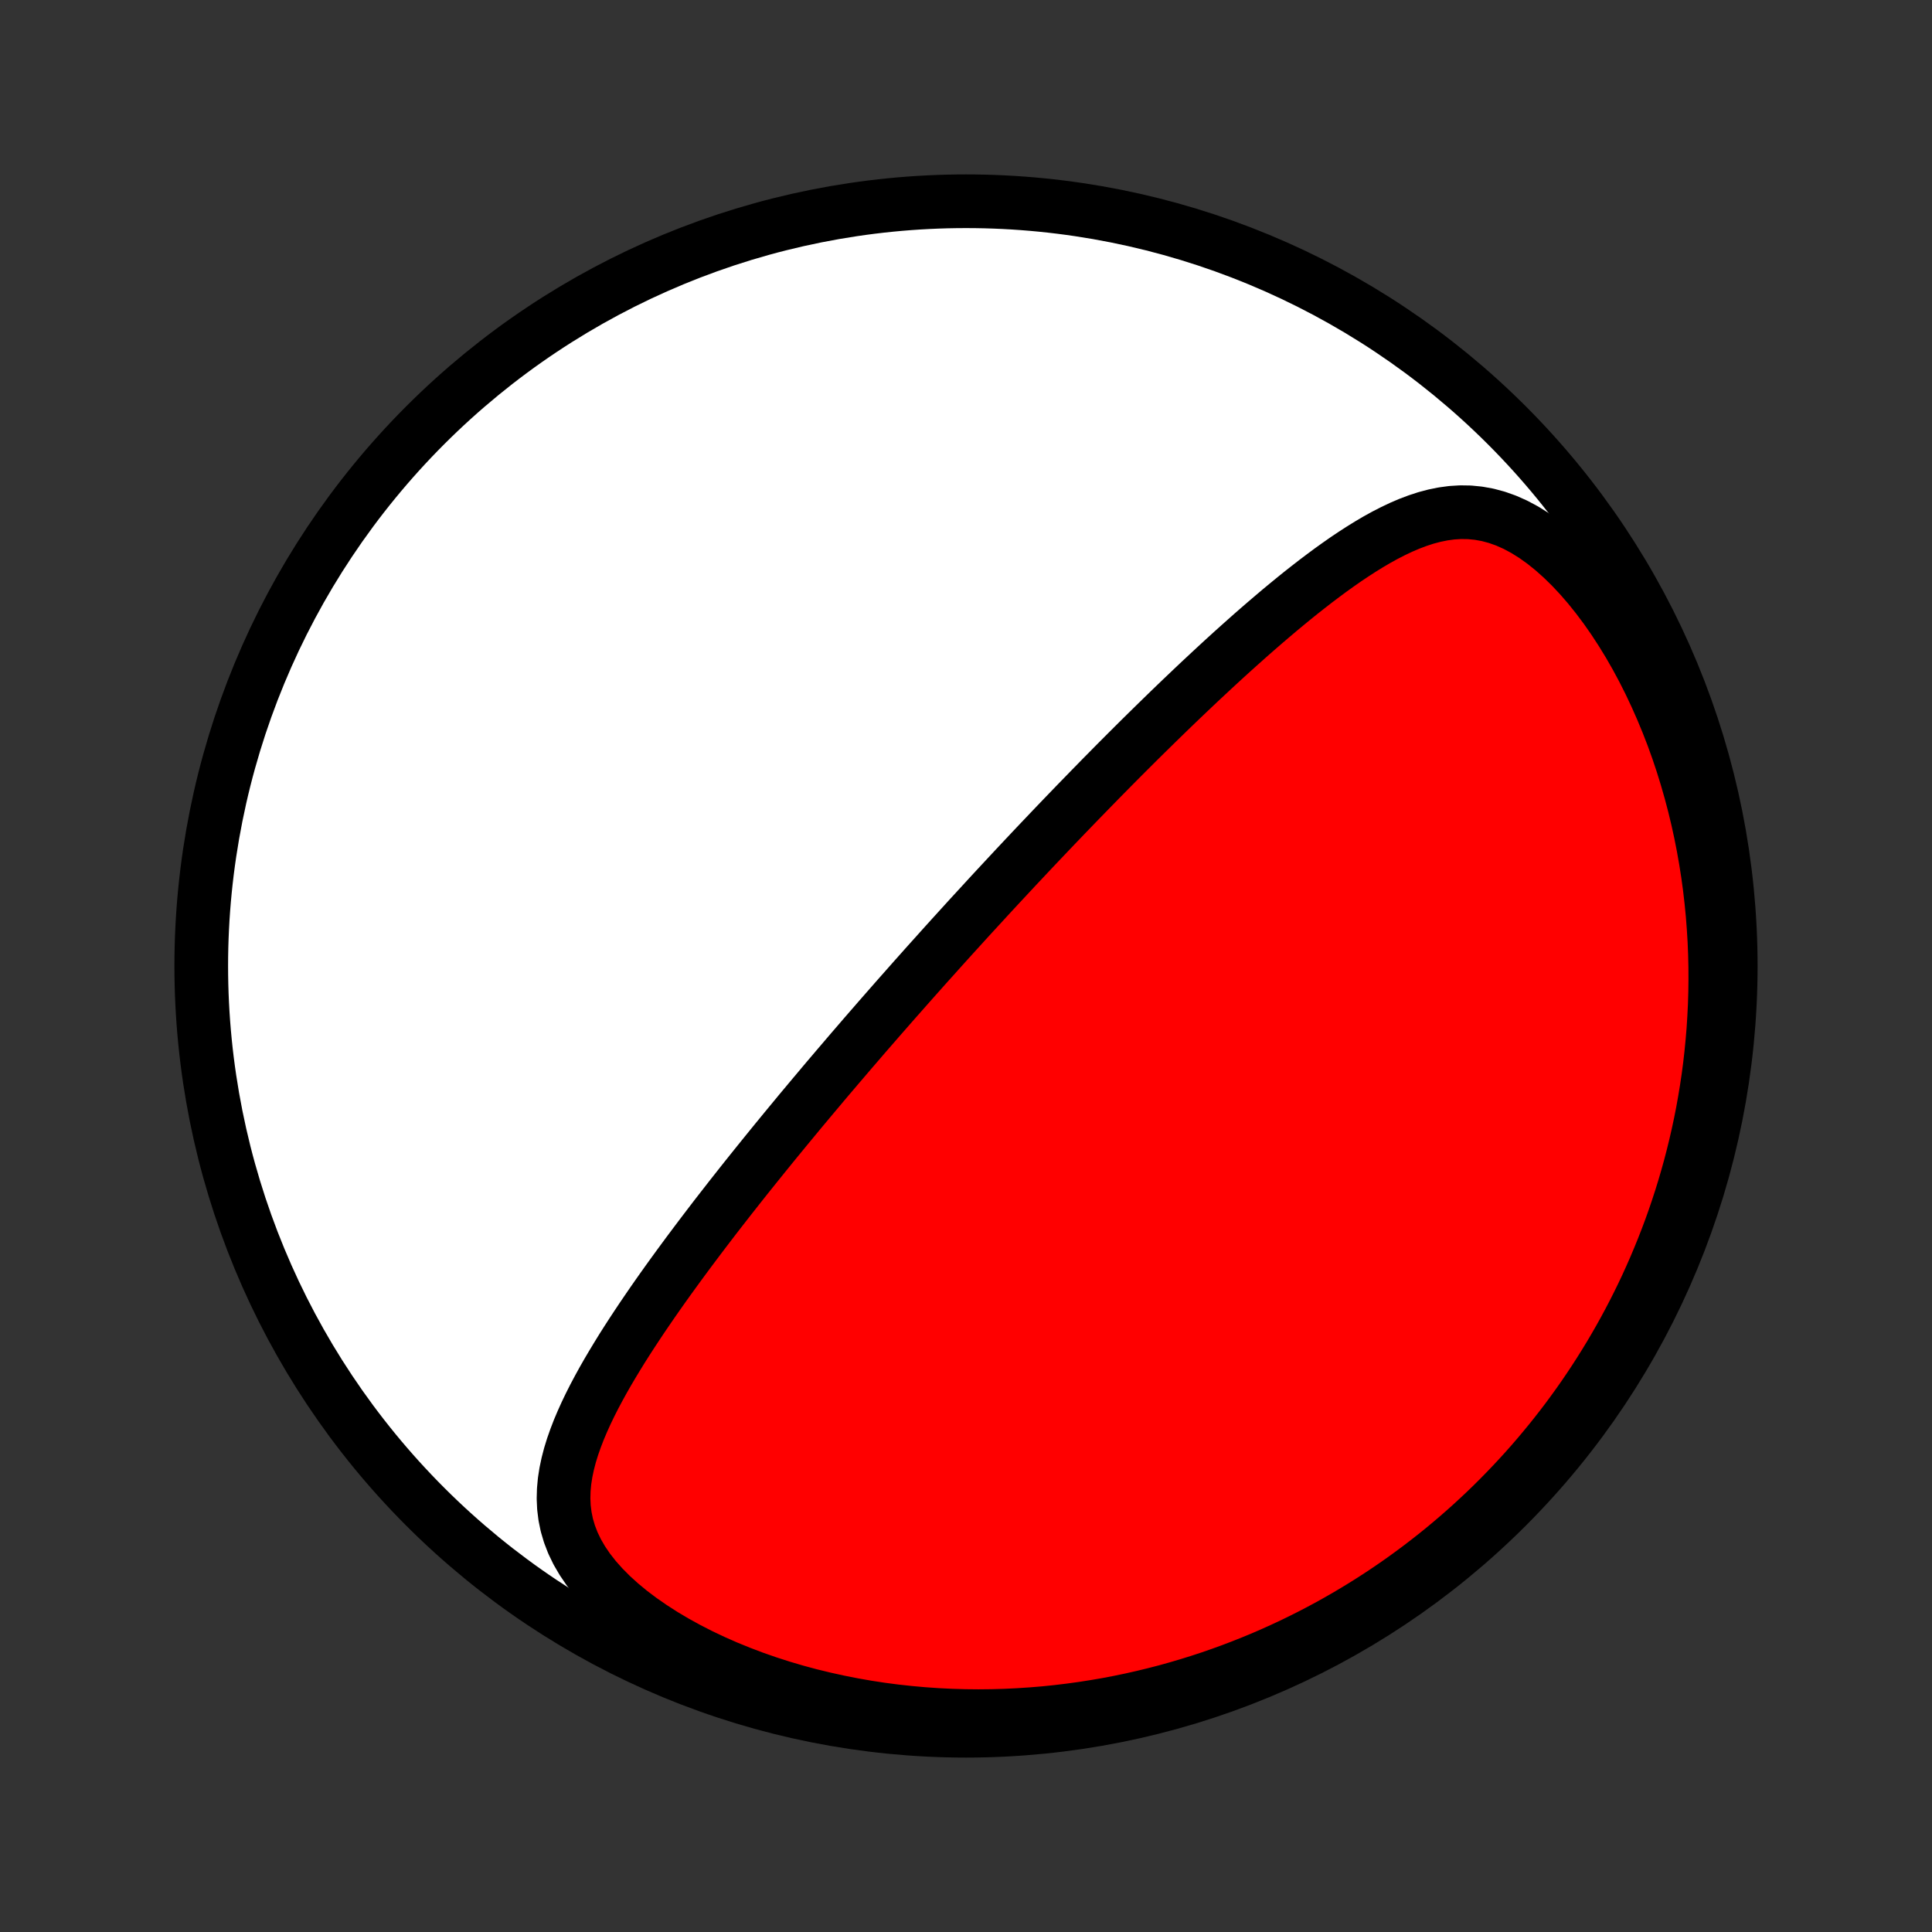 <?xml version="1.0" encoding="utf-8" standalone="no"?>
<!DOCTYPE svg PUBLIC "-//W3C//DTD SVG 1.1//EN"
  "http://www.w3.org/Graphics/SVG/1.1/DTD/svg11.dtd">
<!-- Created with matplotlib (http://matplotlib.org/) -->
<svg height="72pt" version="1.1" viewBox="0 0 72 72" width="72pt" xmlns="http://www.w3.org/2000/svg" xmlns:xlink="http://www.w3.org/1999/xlink">
 <rect x="0" y="0" width="72" height="72" fill="#333333" stroke="none"/>
 <defs>
  <style type="text/css">
*{stroke-linecap:butt;stroke-linejoin:round;}
  </style>
 </defs>
 <g id="figure_1">
  <g id="patch_1">
   <path d="
M0 72
L72 72
L72 0
L0 0
z
" style="fill:none;"/>
  </g>
  <g id="axes_1">
   <g id="PatchCollection_1">
    <defs>
     <path d="
M36 -7.5
C43.558 -7.5 50.808 -10.503 56.153 -15.848
C61.497 -21.192 64.5 -28.442 64.5 -36
C64.5 -43.558 61.497 -50.808 56.153 -56.153
C50.808 -61.497 43.558 -64.5 36 -64.5
C28.442 -64.5 21.192 -61.497 15.848 -56.153
C10.503 -50.808 7.5 -43.558 7.5 -36
C7.5 -28.442 10.503 -21.192 15.848 -15.848
C21.192 -10.503 28.442 -7.5 36 -7.5
z
" id="C0_0_a811fe30f3"/>
     <path d="
M35.119 -36.692
L35.288 -36.879
L35.457 -37.066
L35.627 -37.253
L35.796 -37.439
L35.966 -37.626
L36.136 -37.813
L36.307 -37.999
L36.479 -38.186
L36.651 -38.373
L36.823 -38.561
L36.996 -38.748
L37.17 -38.936
L37.345 -39.124
L37.52 -39.312
L37.696 -39.501
L37.873 -39.691
L38.051 -39.88
L38.229 -40.07
L38.409 -40.261
L38.59 -40.453
L38.772 -40.645
L38.955 -40.837
L39.139 -41.031
L39.324 -41.225
L39.511 -41.42
L39.698 -41.615
L39.888 -41.812
L40.078 -42.009
L40.27 -42.207
L40.464 -42.406
L40.658 -42.606
L40.855 -42.807
L41.053 -43.01
L41.253 -43.212
L41.455 -43.417
L41.658 -43.622
L41.863 -43.828
L42.07 -44.035
L42.279 -44.243
L42.49 -44.453
L42.703 -44.663
L42.918 -44.874
L43.135 -45.087
L43.354 -45.3
L43.575 -45.515
L43.798 -45.73
L44.024 -45.947
L44.252 -46.164
L44.482 -46.383
L44.714 -46.602
L44.949 -46.821
L45.186 -47.042
L45.425 -47.263
L45.667 -47.485
L45.911 -47.707
L46.158 -47.929
L46.407 -48.151
L46.658 -48.374
L46.912 -48.596
L47.169 -48.818
L47.428 -49.039
L47.689 -49.26
L47.953 -49.479
L48.219 -49.697
L48.488 -49.914
L48.76 -50.128
L49.033 -50.34
L49.31 -50.549
L49.588 -50.755
L49.87 -50.957
L50.153 -51.155
L50.44 -51.347
L50.729 -51.534
L51.02 -51.714
L51.314 -51.887
L51.611 -52.051
L51.911 -52.205
L52.214 -52.349
L52.52 -52.48
L52.83 -52.597
L53.142 -52.699
L53.459 -52.783
L53.779 -52.848
L54.103 -52.892
L54.431 -52.912
L54.763 -52.907
L55.1 -52.874
L55.439 -52.813
L55.783 -52.721
L56.129 -52.598
L56.477 -52.443
L56.826 -52.256
L57.176 -52.037
L57.525 -51.788
L57.871 -51.51
L58.214 -51.204
L58.553 -50.873
L58.886 -50.518
L59.212 -50.141
L59.53 -49.744
L59.84 -49.33
L60.14 -48.9
L60.43 -48.455
L60.71 -47.998
L60.978 -47.53
L61.235 -47.052
L61.48 -46.566
L61.713 -46.072
L61.934 -45.573
L62.143 -45.069
L62.34 -44.562
L62.524 -44.051
L62.696 -43.537
L62.855 -43.023
L63.003 -42.507
L63.139 -41.992
L63.263 -41.477
L63.376 -40.963
L63.477 -40.45
L63.567 -39.94
L63.647 -39.432
L63.716 -38.926
L63.774 -38.424
L63.823 -37.925
L63.861 -37.429
L63.891 -36.938
L63.911 -36.451
L63.922 -35.968
L63.924 -35.489
L63.918 -35.015
L63.904 -34.545
L63.881 -34.081
L63.852 -33.621
L63.814 -33.167
L63.77 -32.717
L63.719 -32.272
L63.661 -31.833
L63.596 -31.399
L63.525 -30.969
L63.449 -30.545
L63.366 -30.126
L63.277 -29.712
L63.183 -29.303
L63.084 -28.9
L62.98 -28.501
L62.87 -28.107
L62.756 -27.718
L62.637 -27.334
L62.513 -26.954
L62.385 -26.579
L62.253 -26.209
L62.116 -25.844
L61.975 -25.483
L61.83 -25.127
L61.682 -24.775
L61.529 -24.427
L61.373 -24.083
L61.213 -23.744
L61.049 -23.409
L60.882 -23.078
L60.711 -22.751
L60.537 -22.428
L60.359 -22.108
L60.178 -21.793
L59.994 -21.481
L59.806 -21.173
L59.615 -20.868
L59.421 -20.567
L59.224 -20.27
L59.024 -19.976
L58.82 -19.685
L58.613 -19.398
L58.403 -19.113
L58.19 -18.833
L57.973 -18.555
L57.753 -18.28
L57.53 -18.009
L57.304 -17.74
L57.075 -17.475
L56.842 -17.212
L56.606 -16.953
L56.367 -16.697
L56.124 -16.443
L55.878 -16.192
L55.629 -15.944
L55.376 -15.699
L55.119 -15.457
L54.859 -15.217
L54.596 -14.981
L54.328 -14.747
L54.057 -14.516
L53.782 -14.287
L53.504 -14.062
L53.221 -13.84
L52.935 -13.62
L52.644 -13.403
L52.35 -13.189
L52.051 -12.978
L51.748 -12.77
L51.441 -12.565
L51.129 -12.363
L50.813 -12.164
L50.493 -11.969
L50.168 -11.776
L49.838 -11.587
L49.504 -11.401
L49.164 -11.219
L48.82 -11.04
L48.471 -10.865
L48.117 -10.693
L47.757 -10.526
L47.393 -10.362
L47.023 -10.202
L46.648 -10.047
L46.267 -9.896
L45.881 -9.749
L45.489 -9.607
L45.092 -9.469
L44.689 -9.337
L44.281 -9.21
L43.867 -9.088
L43.447 -8.971
L43.021 -8.861
L42.589 -8.756
L42.151 -8.657
L41.708 -8.565
L41.259 -8.479
L40.804 -8.401
L40.344 -8.329
L39.877 -8.265
L39.405 -8.208
L38.928 -8.159
L38.445 -8.119
L37.957 -8.087
L37.464 -8.063
L36.966 -8.049
L36.463 -8.044
L35.956 -8.049
L35.445 -8.064
L34.93 -8.089
L34.411 -8.125
L33.889 -8.172
L33.364 -8.229
L32.837 -8.298
L32.309 -8.379
L31.779 -8.472
L31.249 -8.577
L30.719 -8.694
L30.189 -8.823
L29.662 -8.965
L29.137 -9.12
L28.615 -9.288
L28.099 -9.468
L27.588 -9.662
L27.084 -9.867
L26.588 -10.086
L26.102 -10.316
L25.628 -10.559
L25.166 -10.813
L24.72 -11.078
L24.291 -11.354
L23.88 -11.639
L23.49 -11.933
L23.124 -12.236
L22.782 -12.546
L22.468 -12.862
L22.182 -13.183
L21.927 -13.508
L21.703 -13.837
L21.511 -14.167
L21.351 -14.499
L21.223 -14.831
L21.125 -15.162
L21.057 -15.493
L21.016 -15.823
L21.001 -16.151
L21.01 -16.478
L21.04 -16.803
L21.09 -17.126
L21.158 -17.448
L21.241 -17.767
L21.339 -18.085
L21.45 -18.401
L21.571 -18.715
L21.703 -19.027
L21.843 -19.337
L21.991 -19.645
L22.146 -19.951
L22.308 -20.256
L22.474 -20.558
L22.645 -20.858
L22.821 -21.156
L23 -21.452
L23.181 -21.746
L23.366 -22.038
L23.553 -22.327
L23.742 -22.614
L23.932 -22.899
L24.124 -23.181
L24.317 -23.462
L24.51 -23.739
L24.705 -24.015
L24.899 -24.287
L25.095 -24.558
L25.29 -24.826
L25.485 -25.091
L25.68 -25.355
L25.875 -25.615
L26.069 -25.873
L26.263 -26.129
L26.457 -26.383
L26.649 -26.634
L26.842 -26.883
L27.034 -27.129
L27.224 -27.373
L27.415 -27.615
L27.604 -27.855
L27.793 -28.093
L27.981 -28.328
L28.168 -28.561
L28.354 -28.792
L28.539 -29.021
L28.724 -29.249
L28.907 -29.474
L29.09 -29.697
L29.272 -29.919
L29.453 -30.138
L29.633 -30.356
L29.812 -30.573
L29.991 -30.787
L30.169 -31
L30.346 -31.211
L30.523 -31.421
L30.698 -31.63
L30.873 -31.837
L31.048 -32.042
L31.221 -32.246
L31.395 -32.449
L31.567 -32.651
L31.739 -32.852
L31.911 -33.051
L32.082 -33.25
L32.252 -33.447
L32.423 -33.644
L32.593 -33.839
L32.762 -34.034
L32.931 -34.227
L33.1 -34.42
L33.269 -34.613
L33.437 -34.804
L33.606 -34.995
L33.774 -35.185
L33.942 -35.375
L34.11 -35.565
L34.278 -35.753
L34.446 -35.942
L34.614 -36.13
L34.783 -36.317
z
" id="C0_1_9707bdffdc"/>
    </defs>
    <g clip-path="url(#p1bffca34e9)">
     <use style="fill:#ffffff;stroke:#000000;stroke-width:2.0;" x="0.0" xlink:href="#C0_0_a811fe30f3" y="72.0"/>
    </g>
    <g clip-path="url(#p1bffca34e9)">
     <use style="fill:#ff0000;stroke:#000000;stroke-width:2.0;" x="0.0" xlink:href="#C0_1_9707bdffdc" y="72.0"/>
    </g>
   </g>
  </g>
 </g>
 <defs>
  <clipPath id="p1bffca34e9">
   <rect height="72.0" width="72.0" x="0.0" y="0.0"/>
  </clipPath>
 </defs>
</svg>
